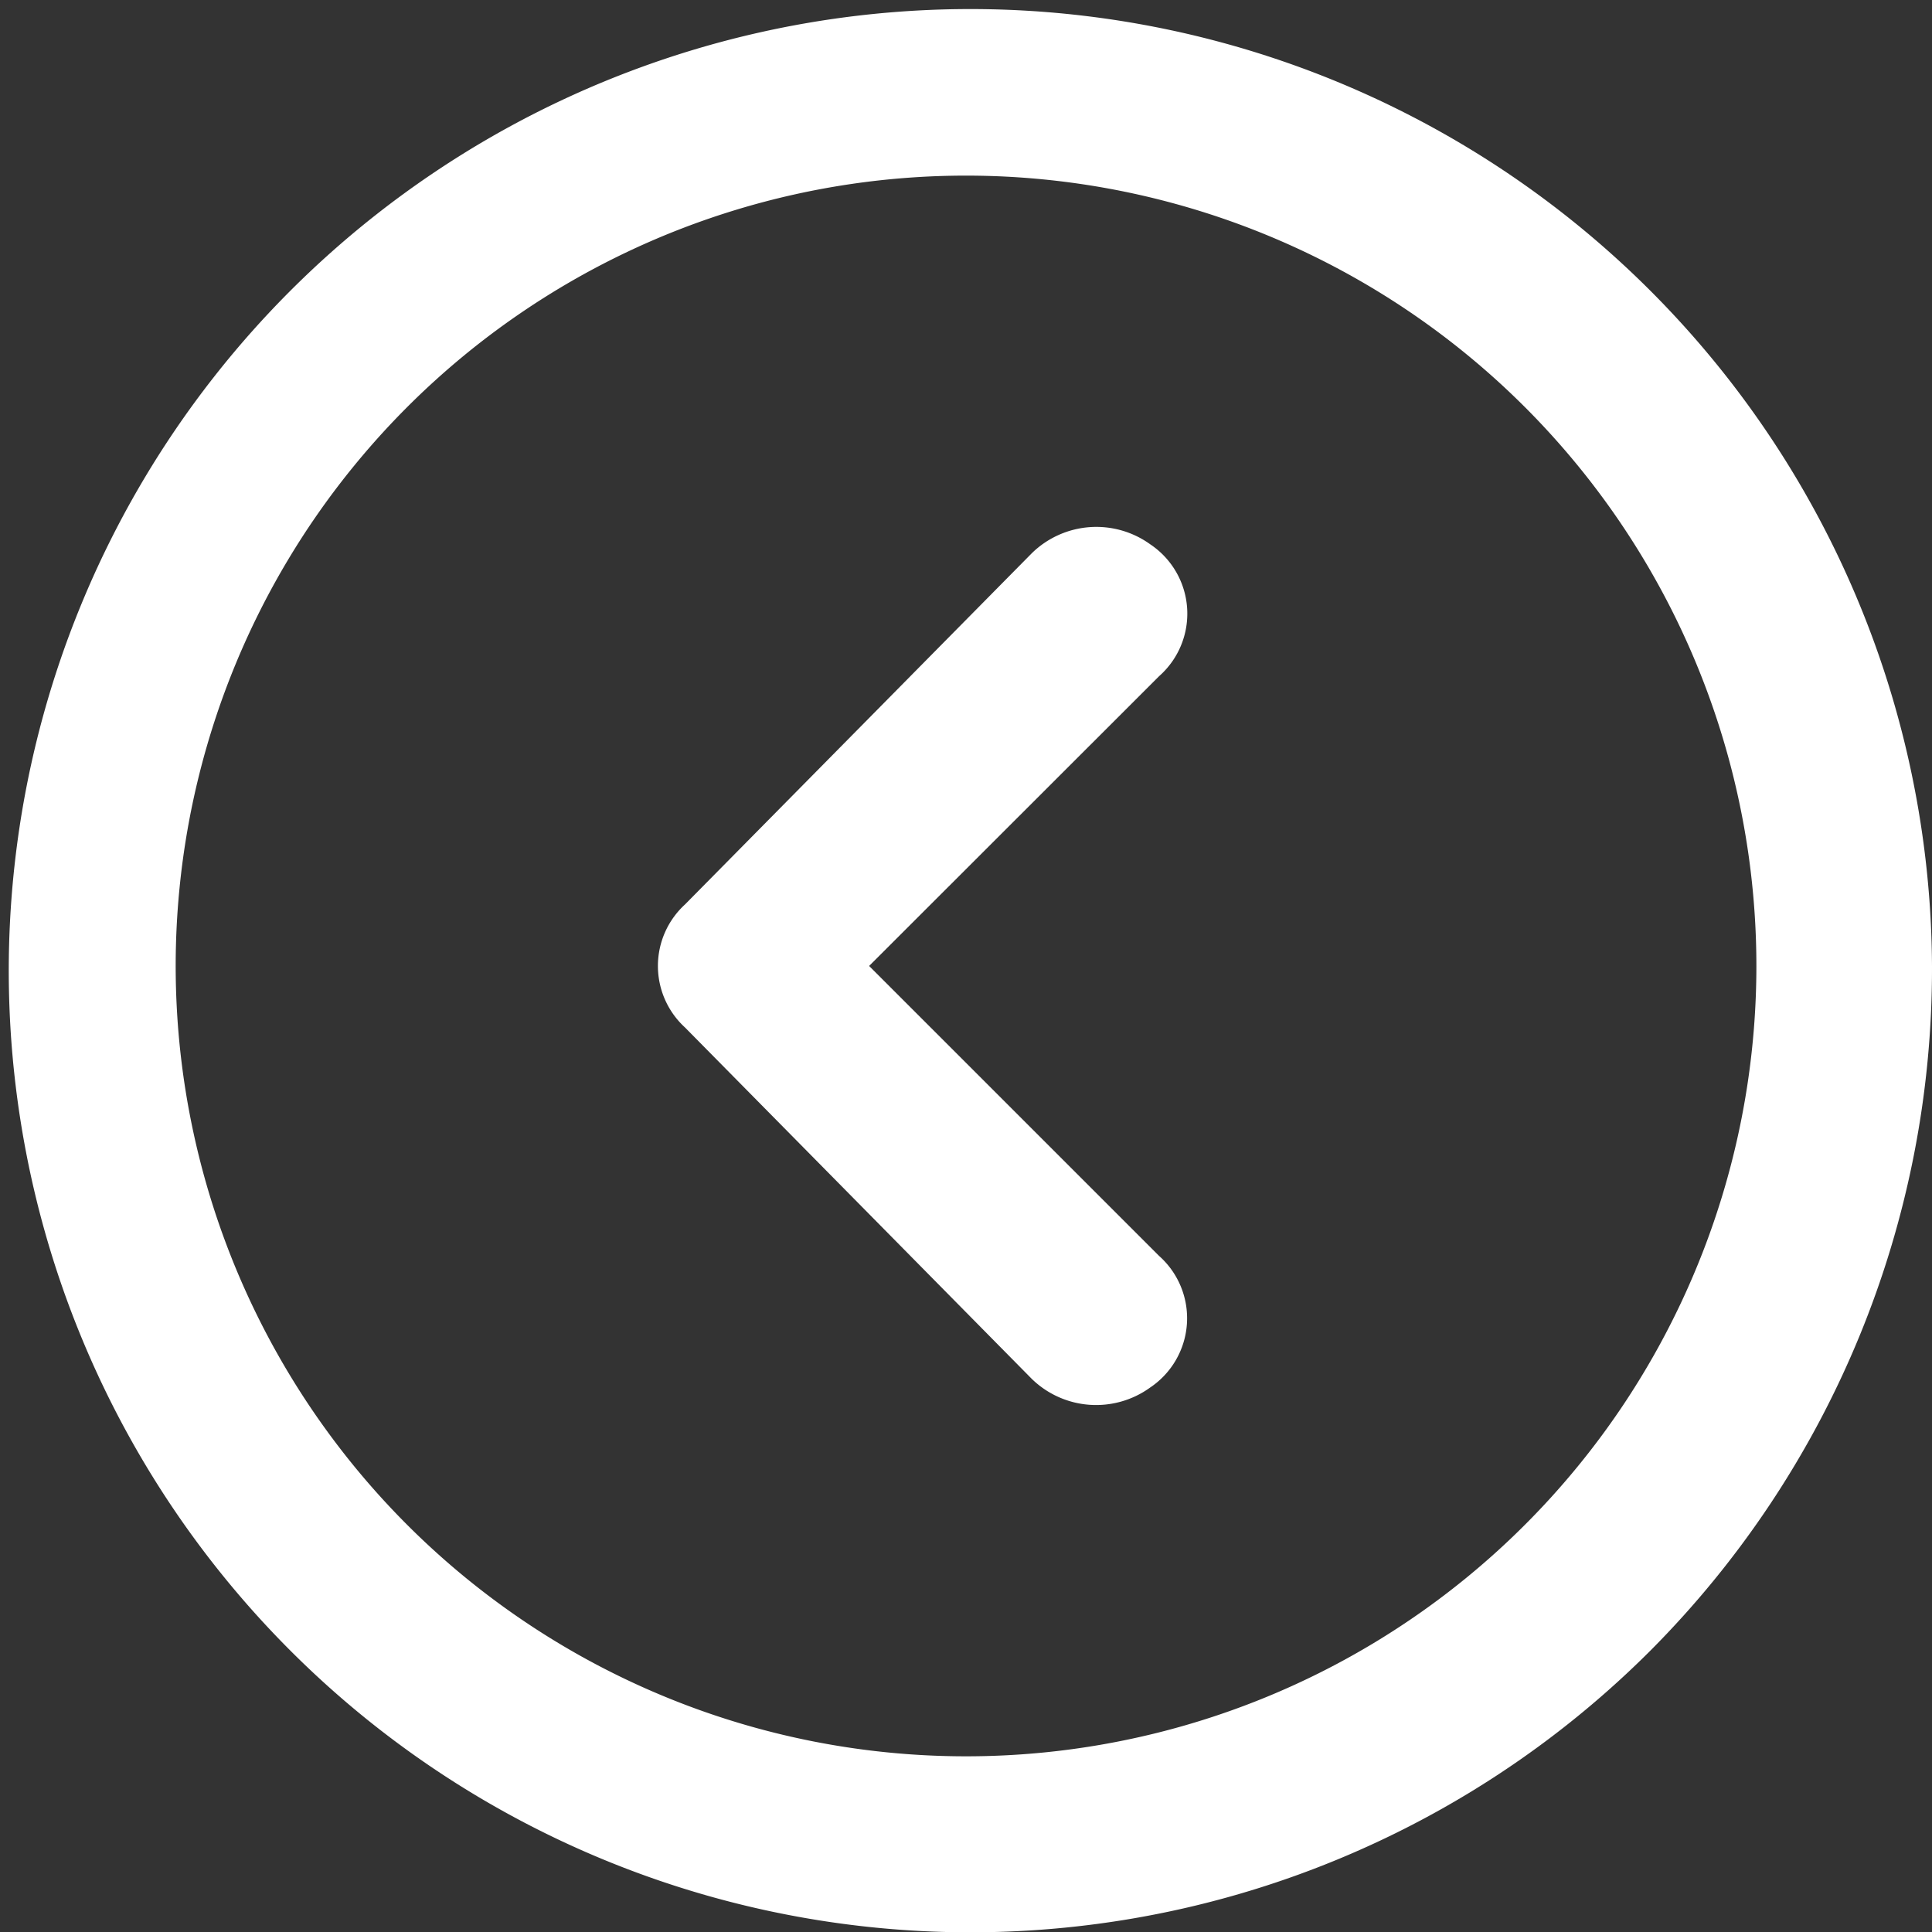<svg id="icons_Q2" data-name="icons Q2" xmlns="http://www.w3.org/2000/svg" width="27.591" height="27.591" viewBox="0 0 27.591 27.591">
  <rect x="0" y="0" width="27.591" height="27.591" fill="#333333" stroke="none"/>
  <path id="Path_12252" data-name="Path 12252" d="M27.083,15.8A11.287,11.287,0,1,1,15.8,4.508,11.287,11.287,0,0,1,27.083,15.8m2.508,0a13.733,13.733,0,1,0-4.022,9.773A13.8,13.8,0,0,0,29.591,15.8Z" transform="translate(-2 -2)" fill="#fff"/>
  <path id="Path_12253" data-name="Path 12253" d="M20,20.271l4.139,4.139a1.191,1.191,0,0,1-.125,1.881,1.317,1.317,0,0,1-1.693-.125L17.37,21.149a1.191,1.191,0,0,1,0-1.756l4.954-5.017a1.317,1.317,0,0,1,1.693-.125,1.191,1.191,0,0,1,.125,1.881Z" transform="translate(-7.588 -6.476)" fill="#fff"/>
</svg>
